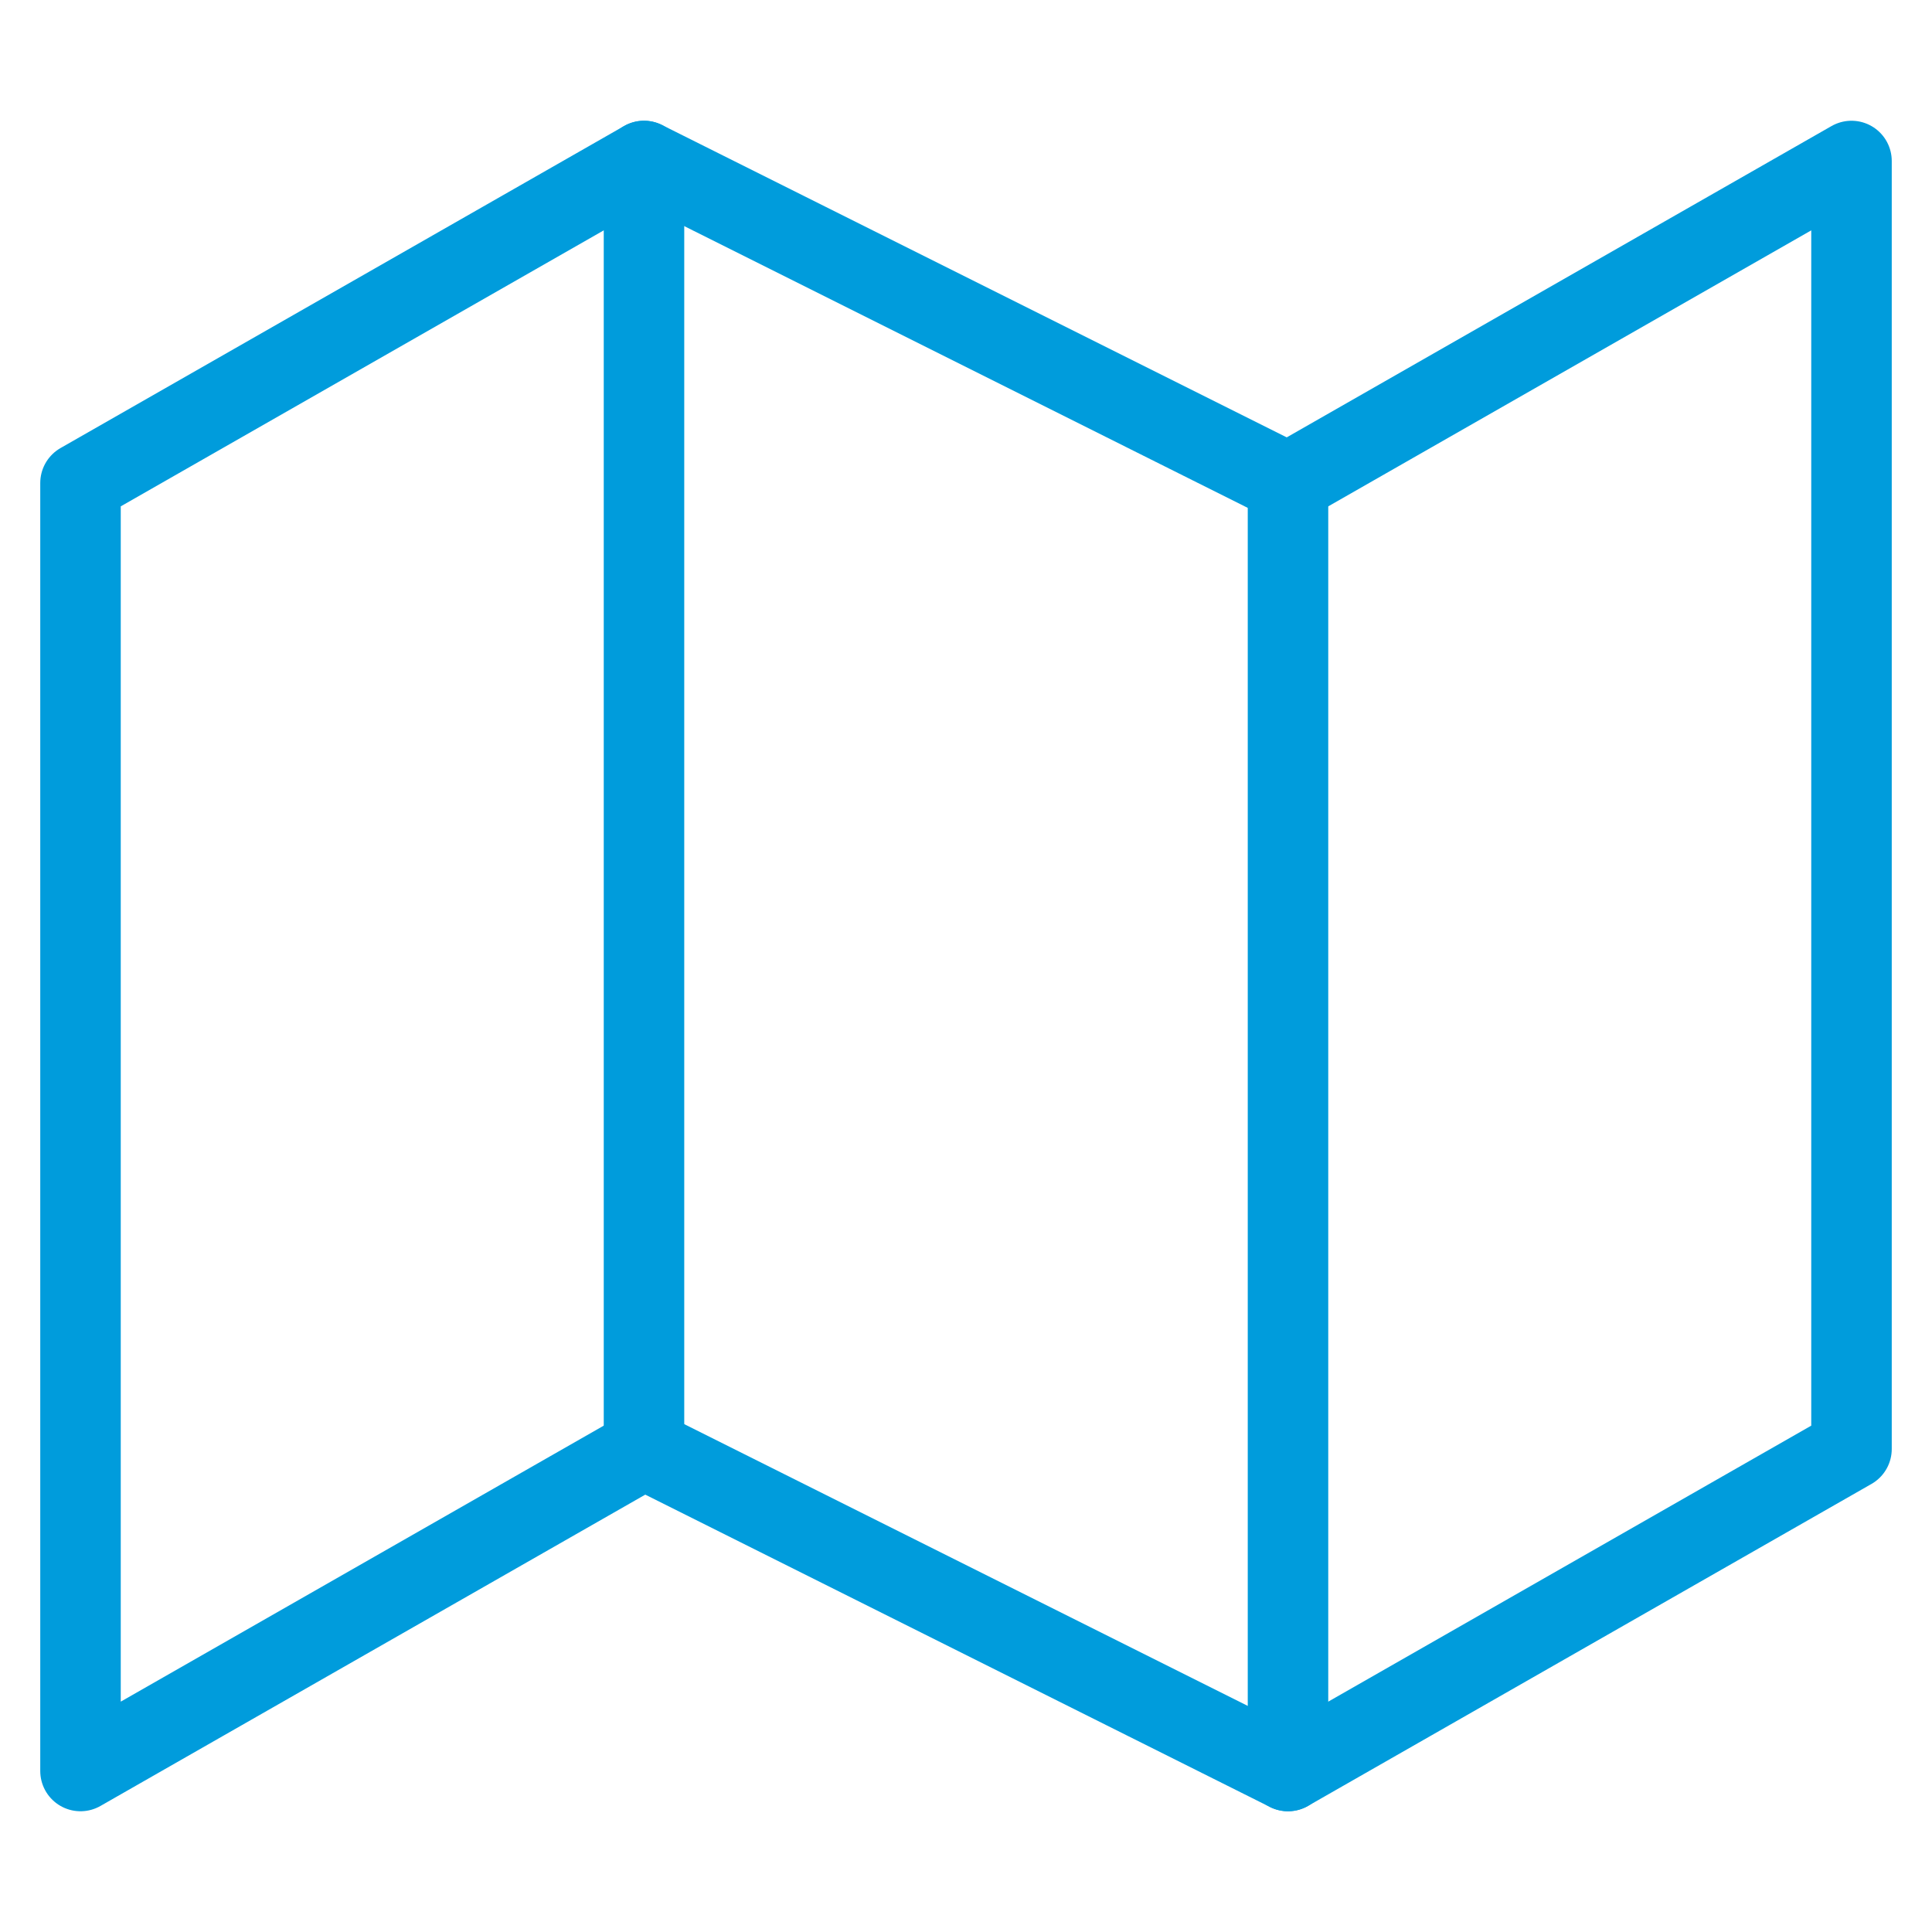 <svg width="24" height="24" viewBox="0 0 24 24" fill="none" xmlns="http://www.w3.org/2000/svg">
<path d="M1 6V22L8 18L16 22L23 18V2L16 6L8 2L1 6Z" stroke="#009CDC" stroke-linecap="round" stroke-linejoin="round"/>
<path d="M8 2V18" stroke="#009CDC" stroke-linecap="round" stroke-linejoin="round"/>
<path d="M16 6V22" stroke="#009CDC" stroke-linecap="round" stroke-linejoin="round"/>
</svg>
